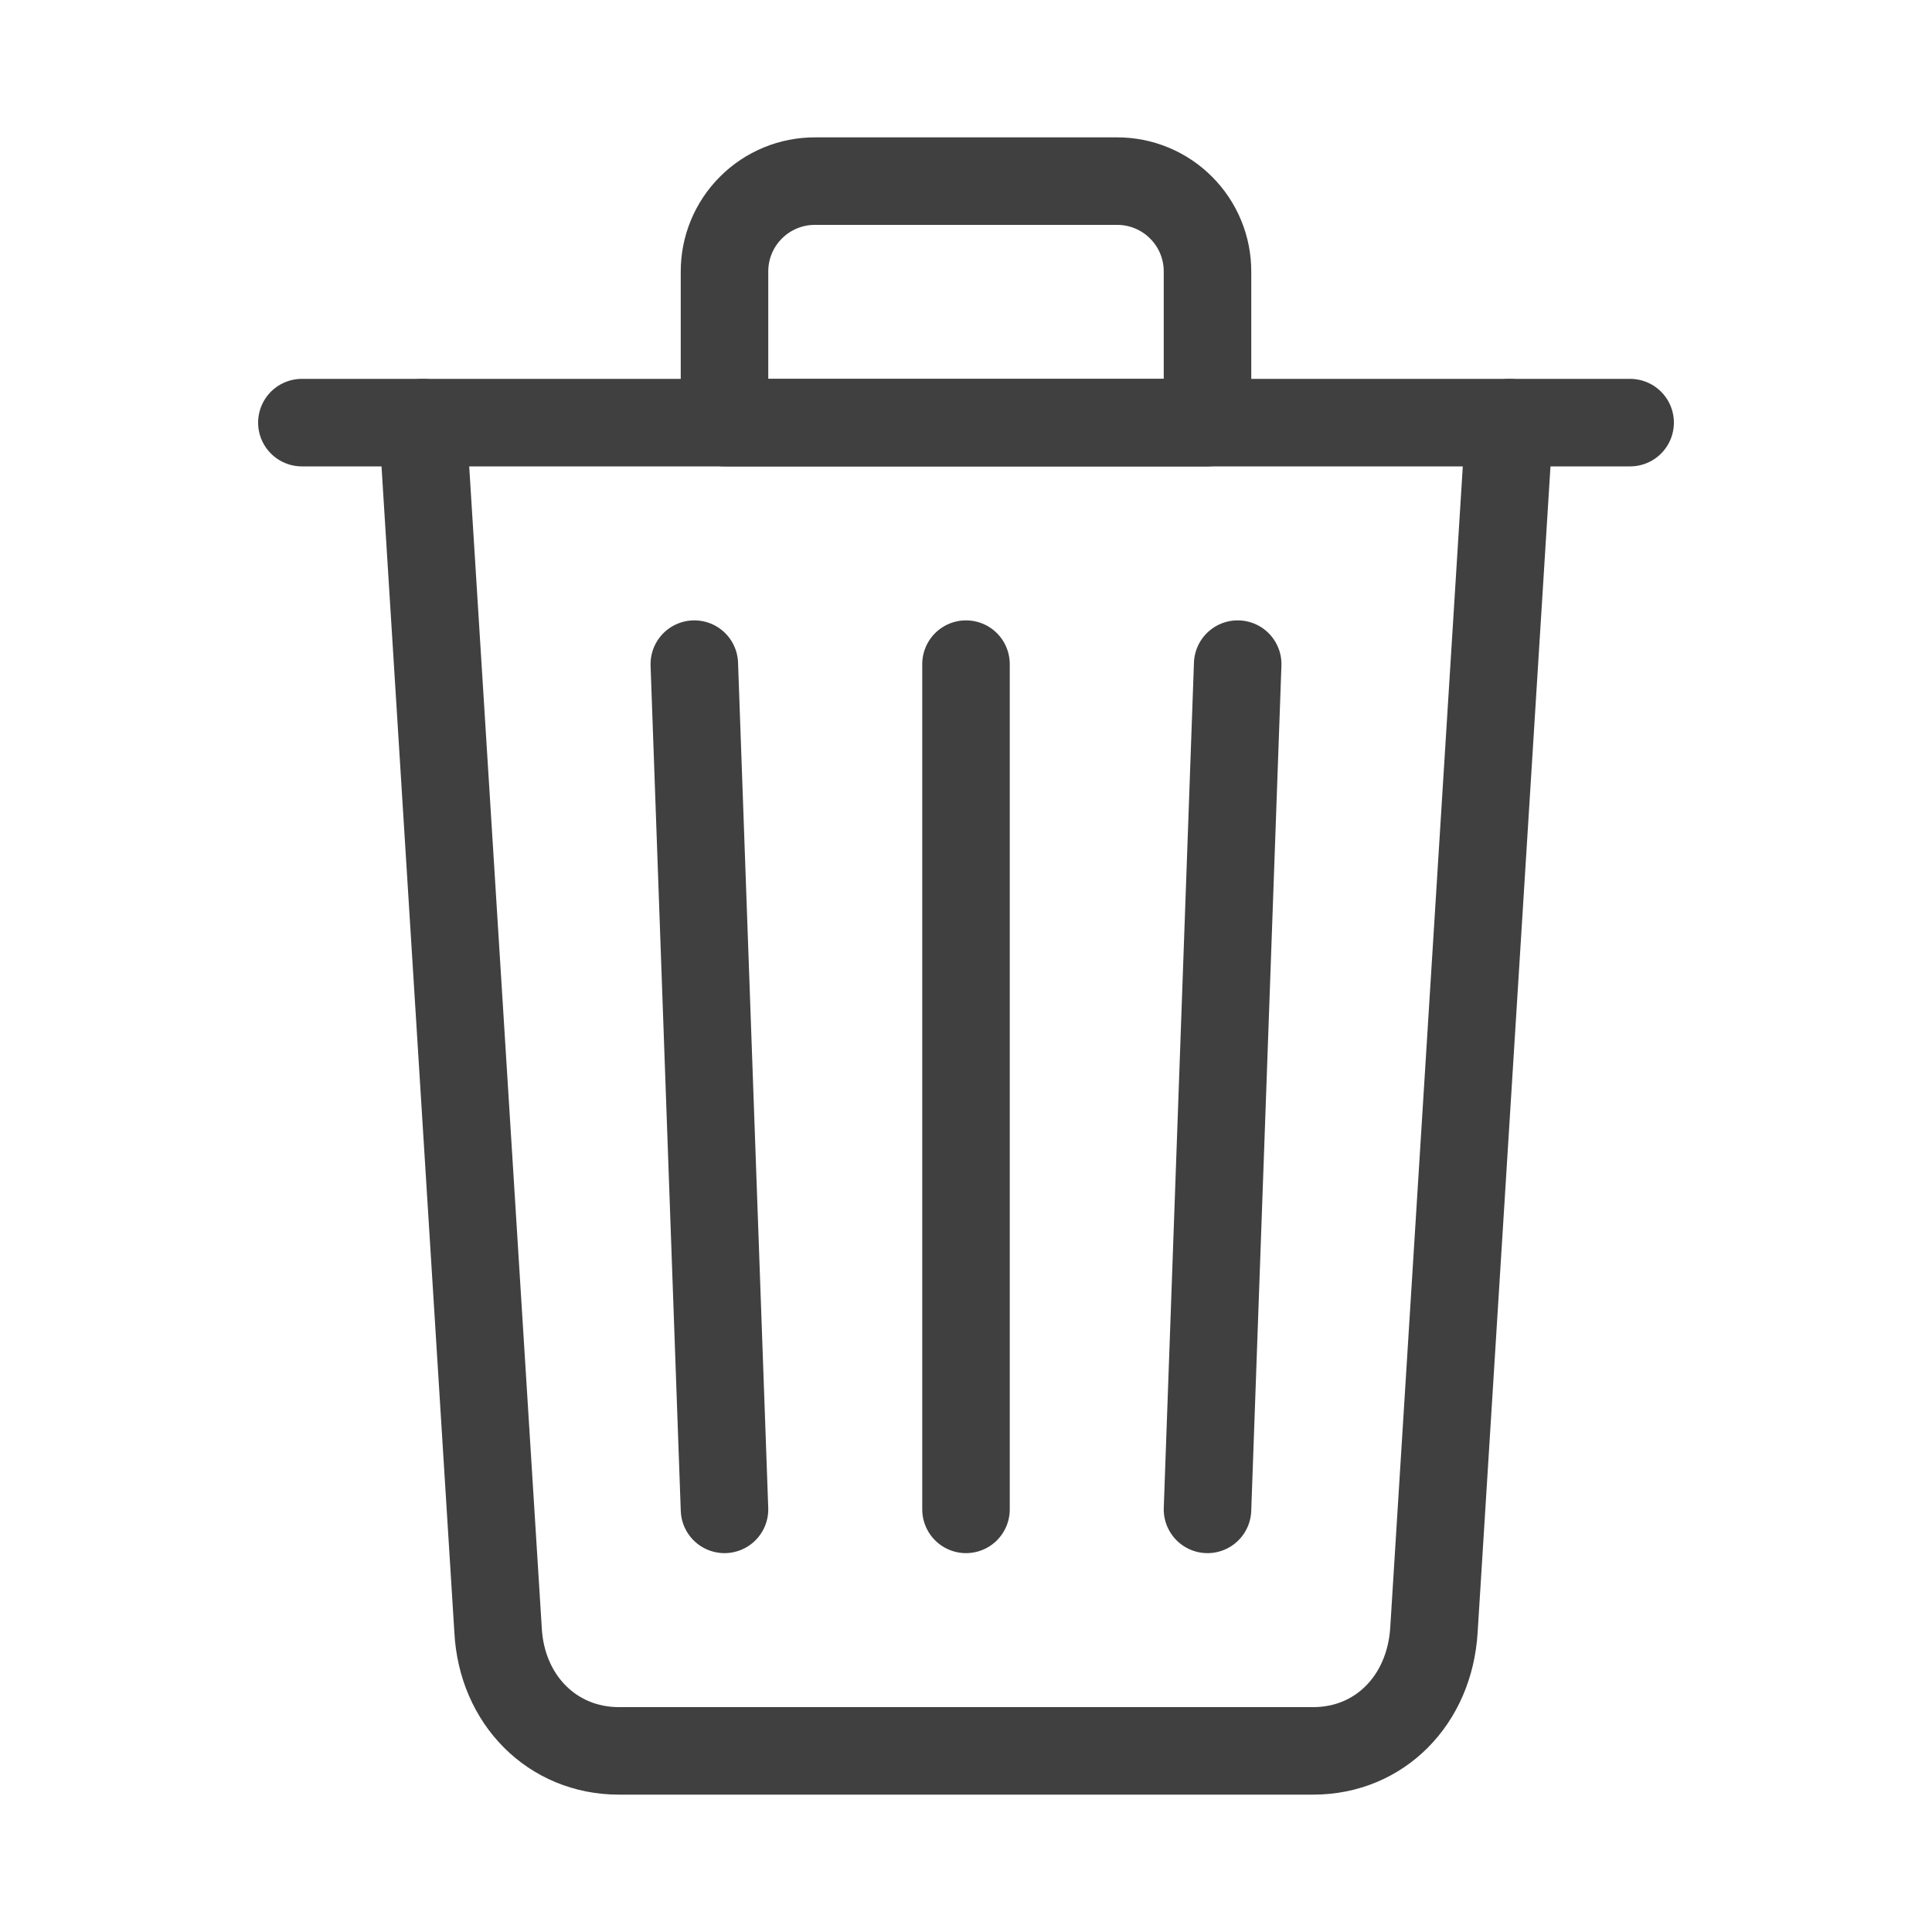 <svg width="40" height="40" viewBox="0 0 40 40" fill="none" xmlns="http://www.w3.org/2000/svg">
<path d="M8.75 8.75L10.312 33.75C10.387 35.194 11.438 36.25 12.812 36.25H27.188C28.568 36.25 29.599 35.194 29.688 33.75L31.25 8.75" stroke="#404040" stroke-width="1.812" stroke-linecap="round" stroke-linejoin="round"/>
<path d="M6.25 8.75H33.75H6.25Z" fill="#404040"/>
<path d="M6.25 8.75H33.75" stroke="#404040" stroke-width="1.812" stroke-miterlimit="10" stroke-linecap="round"/>
<path d="M25.625 13.75L25 31.25M15 8.75V5.625C14.999 5.379 15.047 5.134 15.141 4.907C15.235 4.679 15.373 4.472 15.548 4.298C15.722 4.123 15.929 3.985 16.157 3.891C16.384 3.797 16.629 3.749 16.875 3.75H23.125C23.371 3.749 23.616 3.797 23.843 3.891C24.071 3.985 24.278 4.123 24.452 4.298C24.627 4.472 24.765 4.679 24.859 4.907C24.953 5.134 25.001 5.379 25 5.625V8.75H15ZM20 13.75V31.25V13.75ZM14.375 13.75L15 31.25L14.375 13.75Z" stroke="#404040" stroke-width="1.812" stroke-linecap="round" stroke-linejoin="round"/>
</svg>
